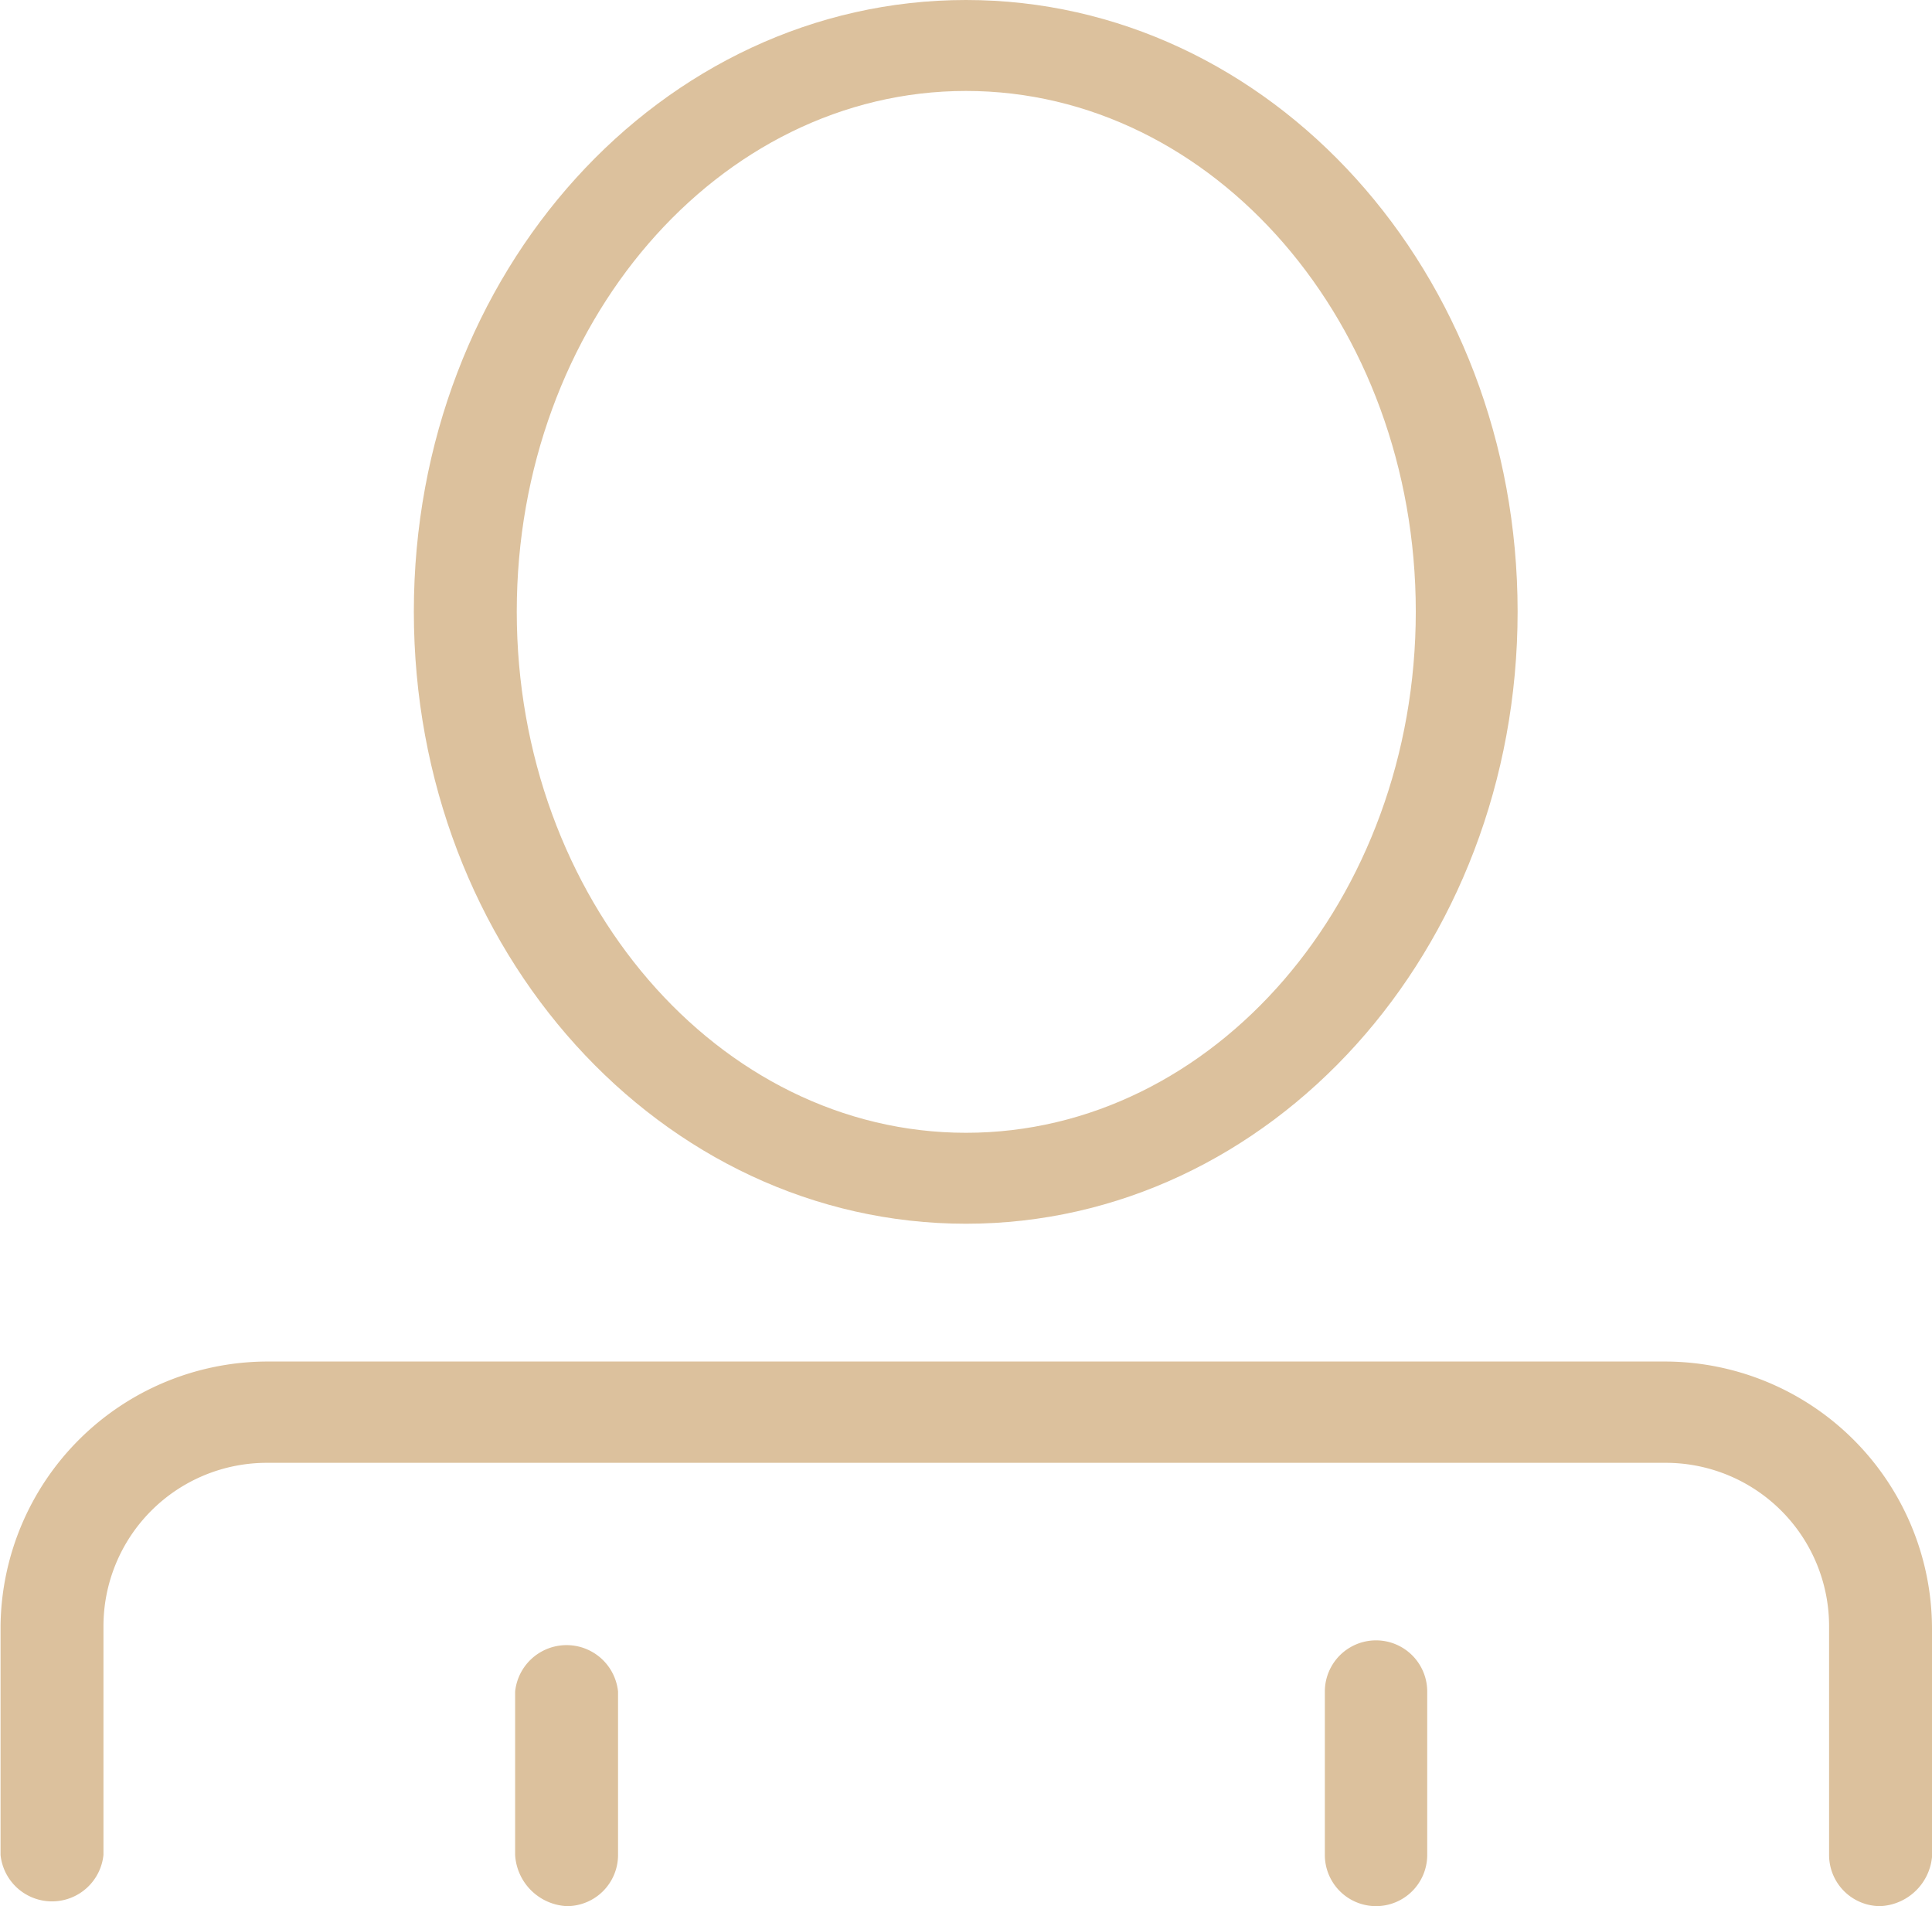<svg xmlns="http://www.w3.org/2000/svg" viewBox="0 0 35.48 35"><defs><style>.cls-1{fill:#dcc19d;}</style></defs><g id="Layer_2" data-name="Layer 2"><g id="Layer_1-2" data-name="Layer 1"><path class="cls-1" d="M34.53,35a.94.94,0,0,1-.94-.94v-4.2a3,3,0,0,0-3-3H4.9a3,3,0,0,0-3,3v4.2a.95.95,0,0,1-1.89,0v-4.2A4.91,4.91,0,0,1,4.9,25H30.58a4.91,4.91,0,0,1,4.9,4.9v4.2A1,1,0,0,1,34.53,35Z"/><path class="cls-1" d="M10.41,35a1,1,0,0,1-.95-.94v-3a.95.95,0,0,1,1.89,0v3A.94.94,0,0,1,10.41,35Z"/><path class="cls-1" d="M25.27,35a.94.94,0,0,1-.94-.94v-3a.94.94,0,1,1,1.88,0v3A.94.94,0,0,1,25.27,35Z"/><path class="cls-1" d="M17.74,22.47c-5.59,0-10.14-5-10.14-11.24S12.15,0,17.74,0,27.87,5,27.87,11.23,23.33,22.47,17.74,22.47Zm0-20.8c-4.55,0-8.25,4.29-8.25,9.56s3.7,9.57,8.25,9.57S26,16.51,26,11.23,22.29,1.67,17.74,1.67Z"/></g></g></svg>
